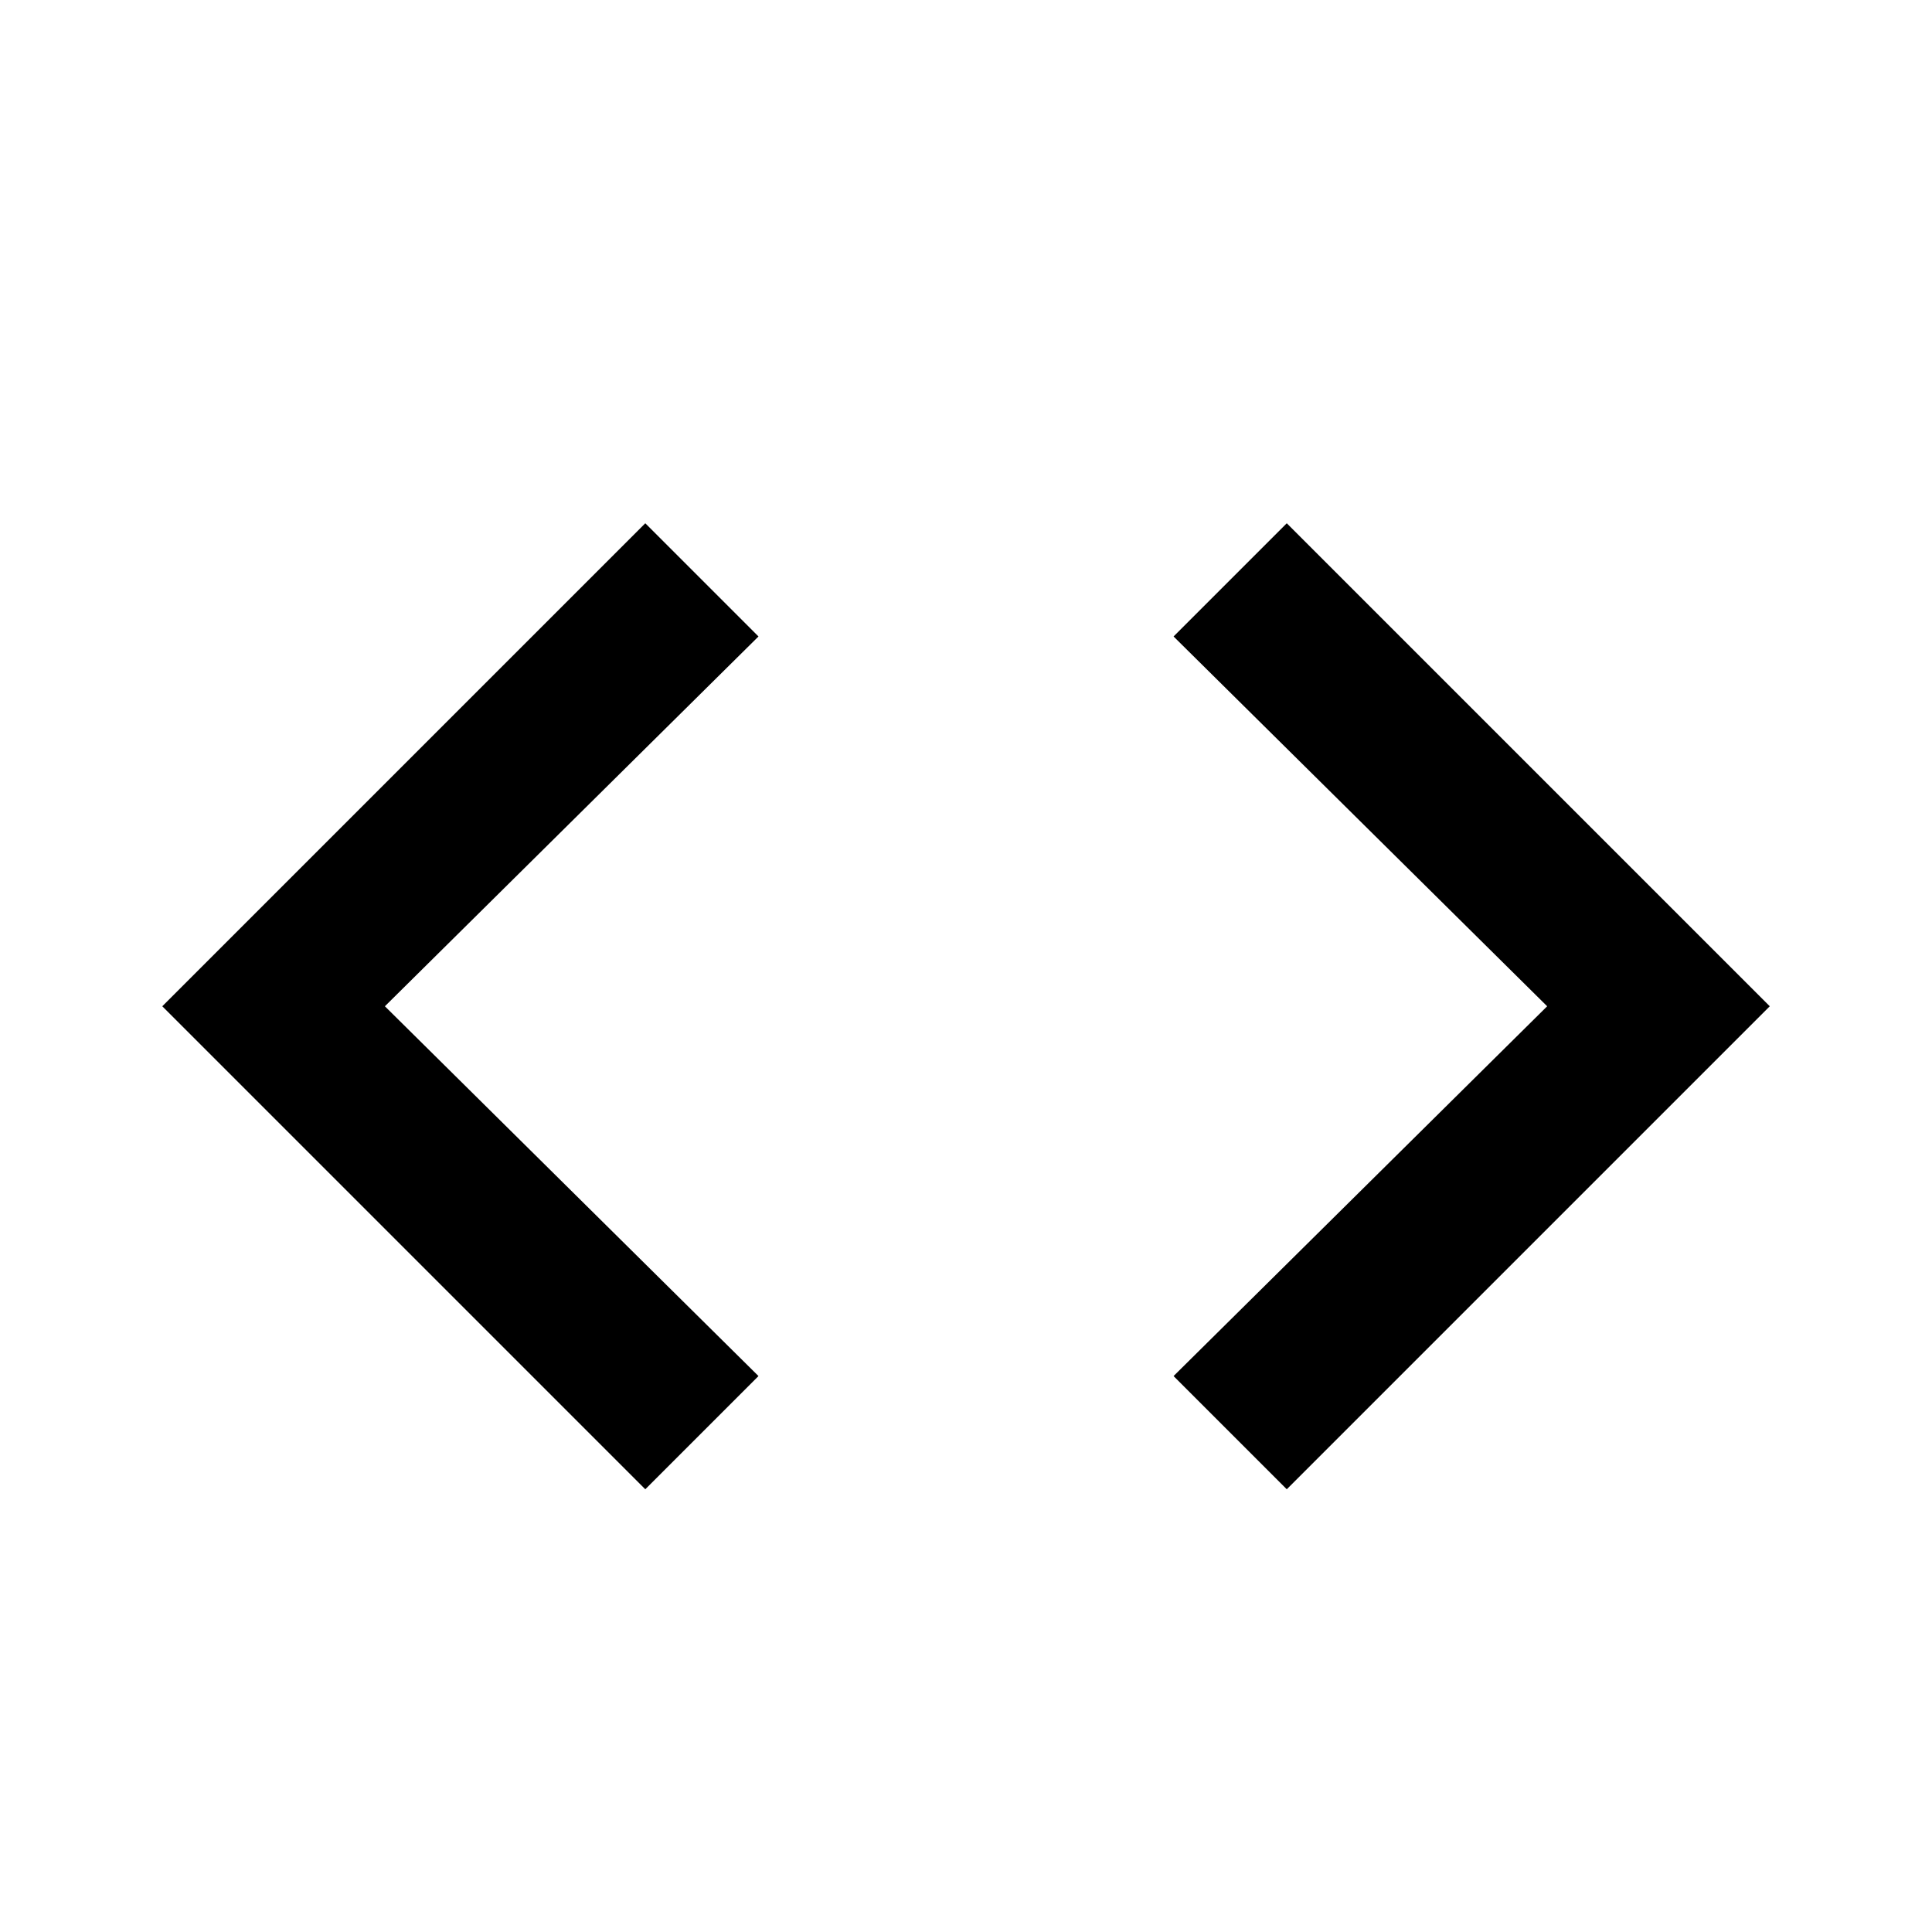 <!-- Generated by IcoMoon.io -->
<svg version="1.1" xmlns="http://www.w3.org/2000/svg" width="32" height="32" viewBox="0 0 32 32">
<title>code</title>
<path d="M19.438 22.792l6.188-6.125-6.188-6.125 1.875-1.875 8 8-8 8zM12.563 22.792l-1.875 1.875-8-8 8-8 1.875 1.875-6.188 6.125z"></path>
</svg>
